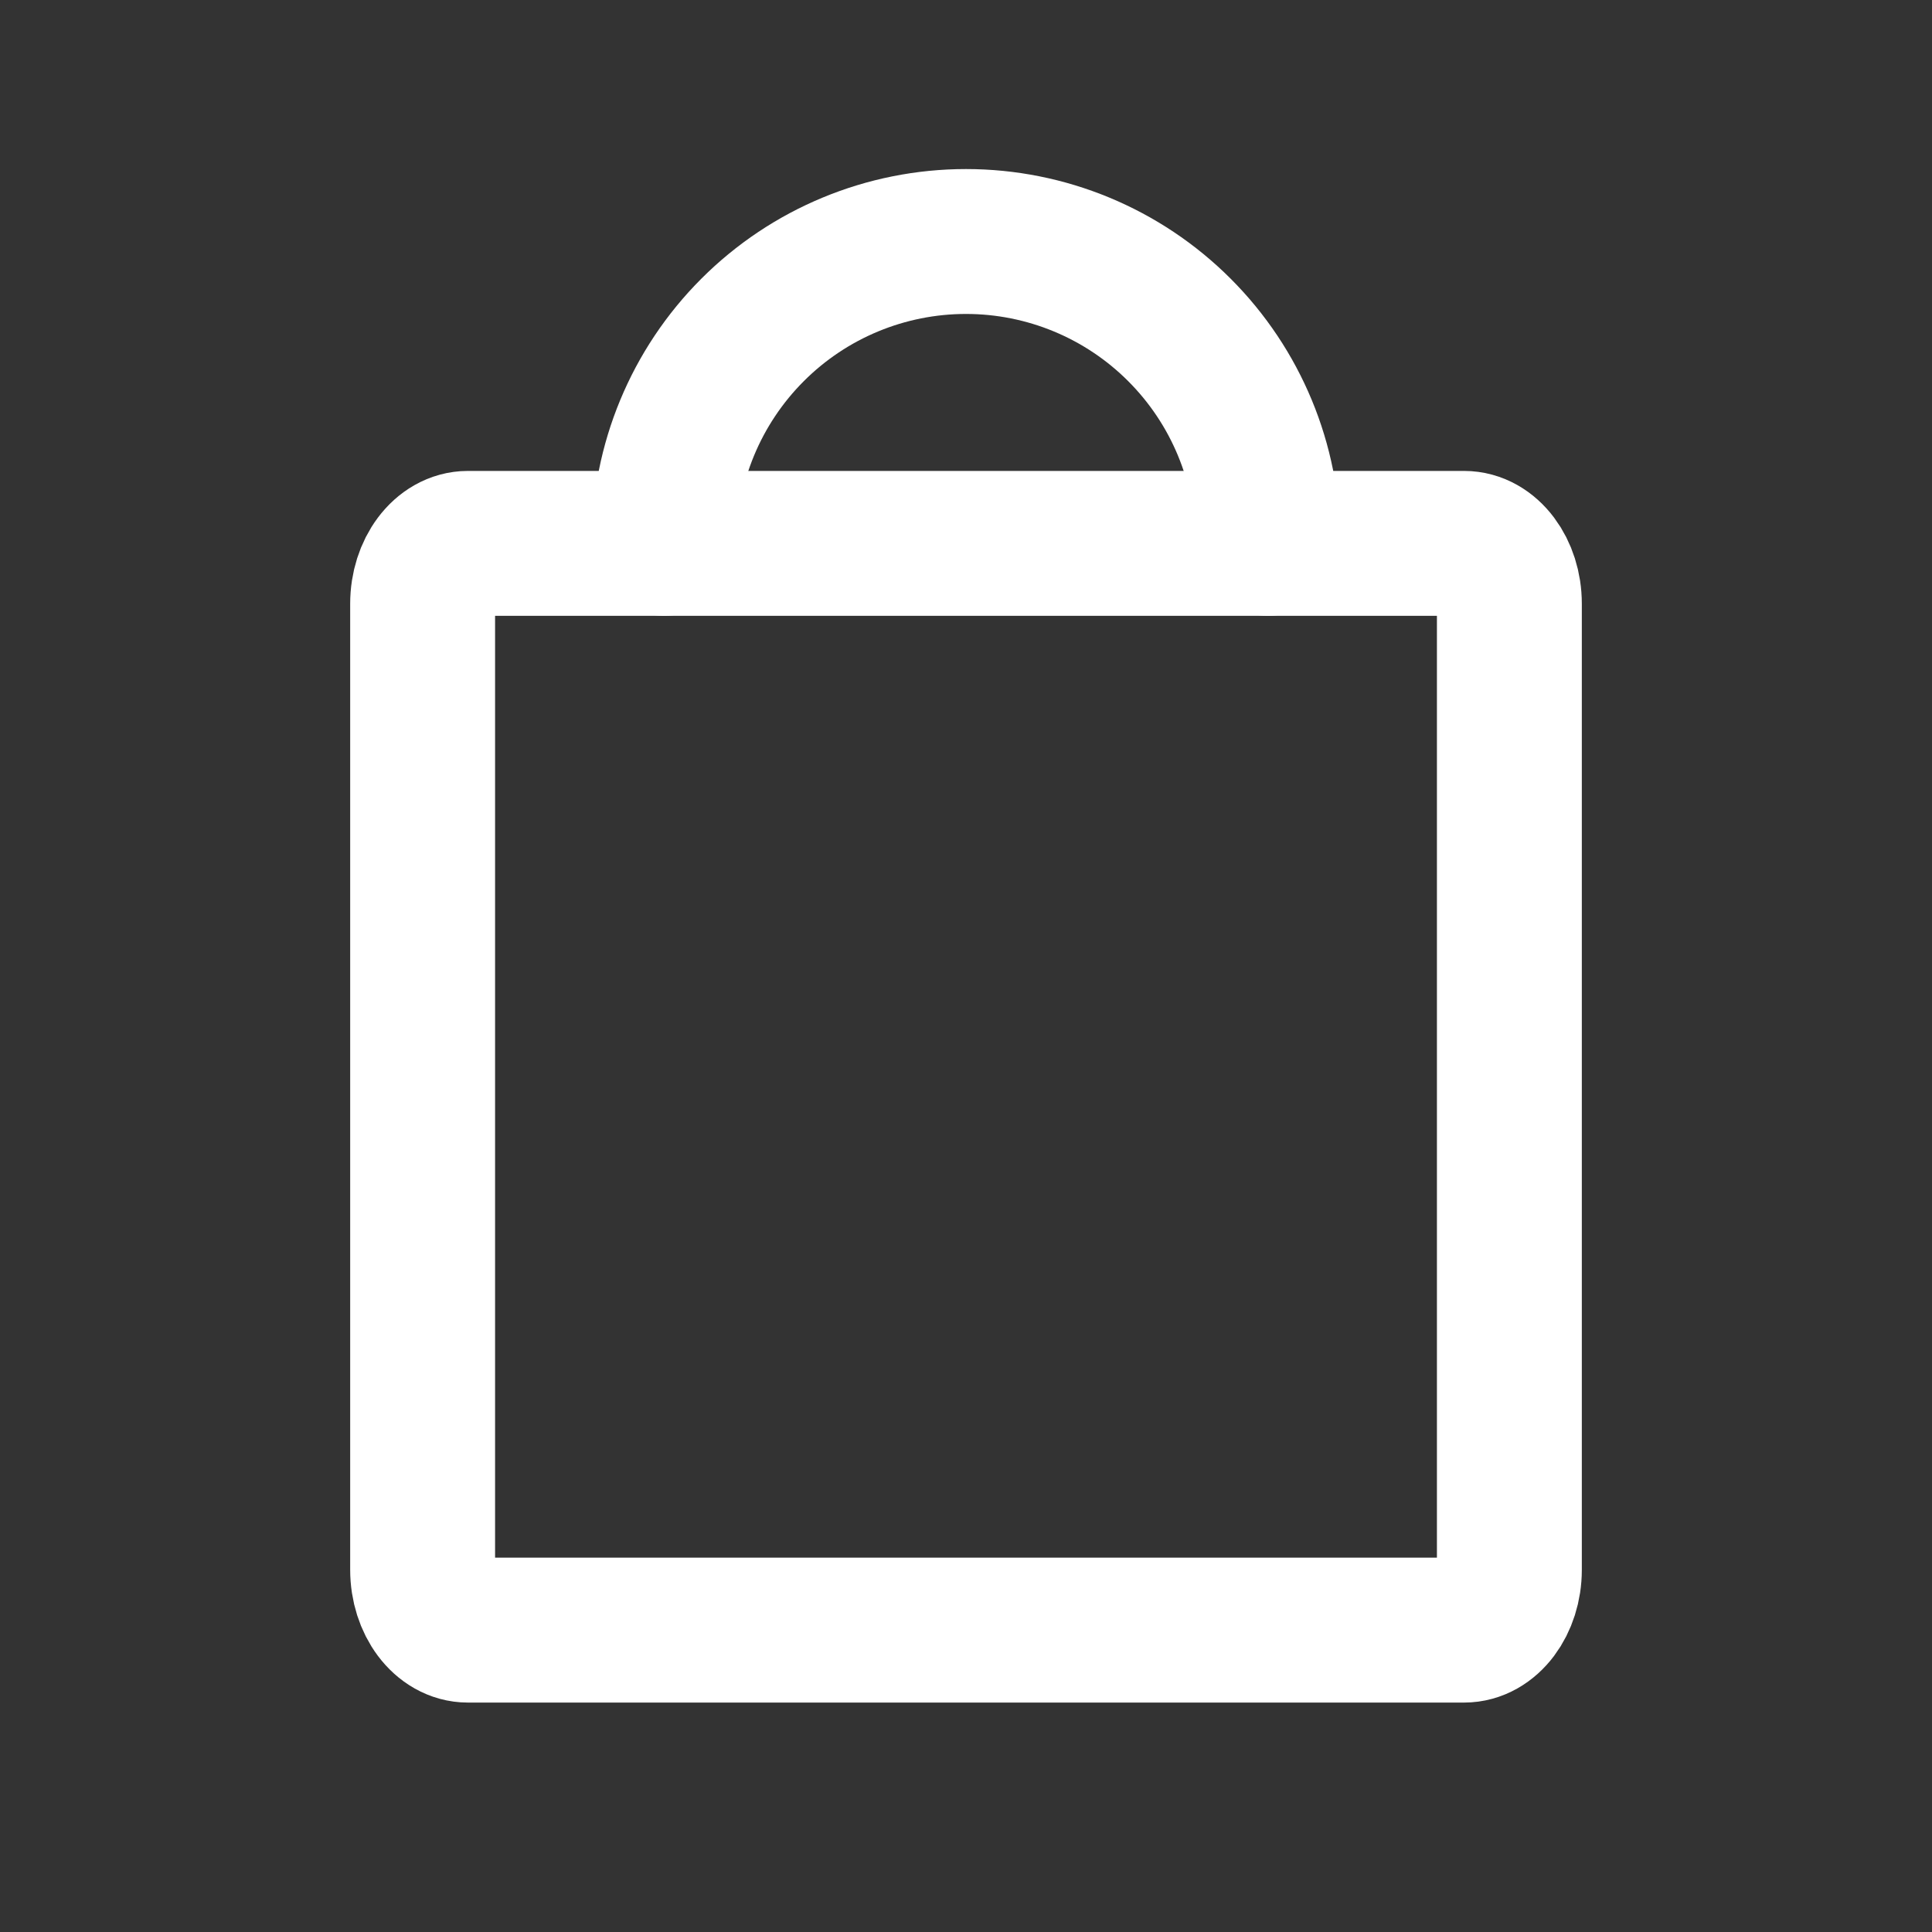 <svg width="40" height="40" viewBox="0 0 40 40" fill="none" xmlns="http://www.w3.org/2000/svg">
<rect x="0" y="0" width="40" height="40" fill="#333333" stroke="none"/>
<path d="M30.312 11.25H9.688C9.17 11.25 8.75 11.81 8.75 12.5V32.5C8.75 33.19 9.17 33.75 9.688 33.75H30.312C30.83 33.75 31.25 33.19 31.25 32.5V12.5C31.25 11.81 30.83 11.25 30.312 11.25Z" stroke="white" stroke-width="3" stroke-linecap="round" stroke-linejoin="round"/>
<path d="M13.75 11.25C13.75 9.592 14.409 8.003 15.581 6.831C16.753 5.658 18.342 5 20 5C21.658 5 23.247 5.658 24.419 6.831C25.591 8.003 26.25 9.592 26.25 11.25" stroke="white" stroke-width="3" stroke-linecap="round" stroke-linejoin="round"/>
</svg>
